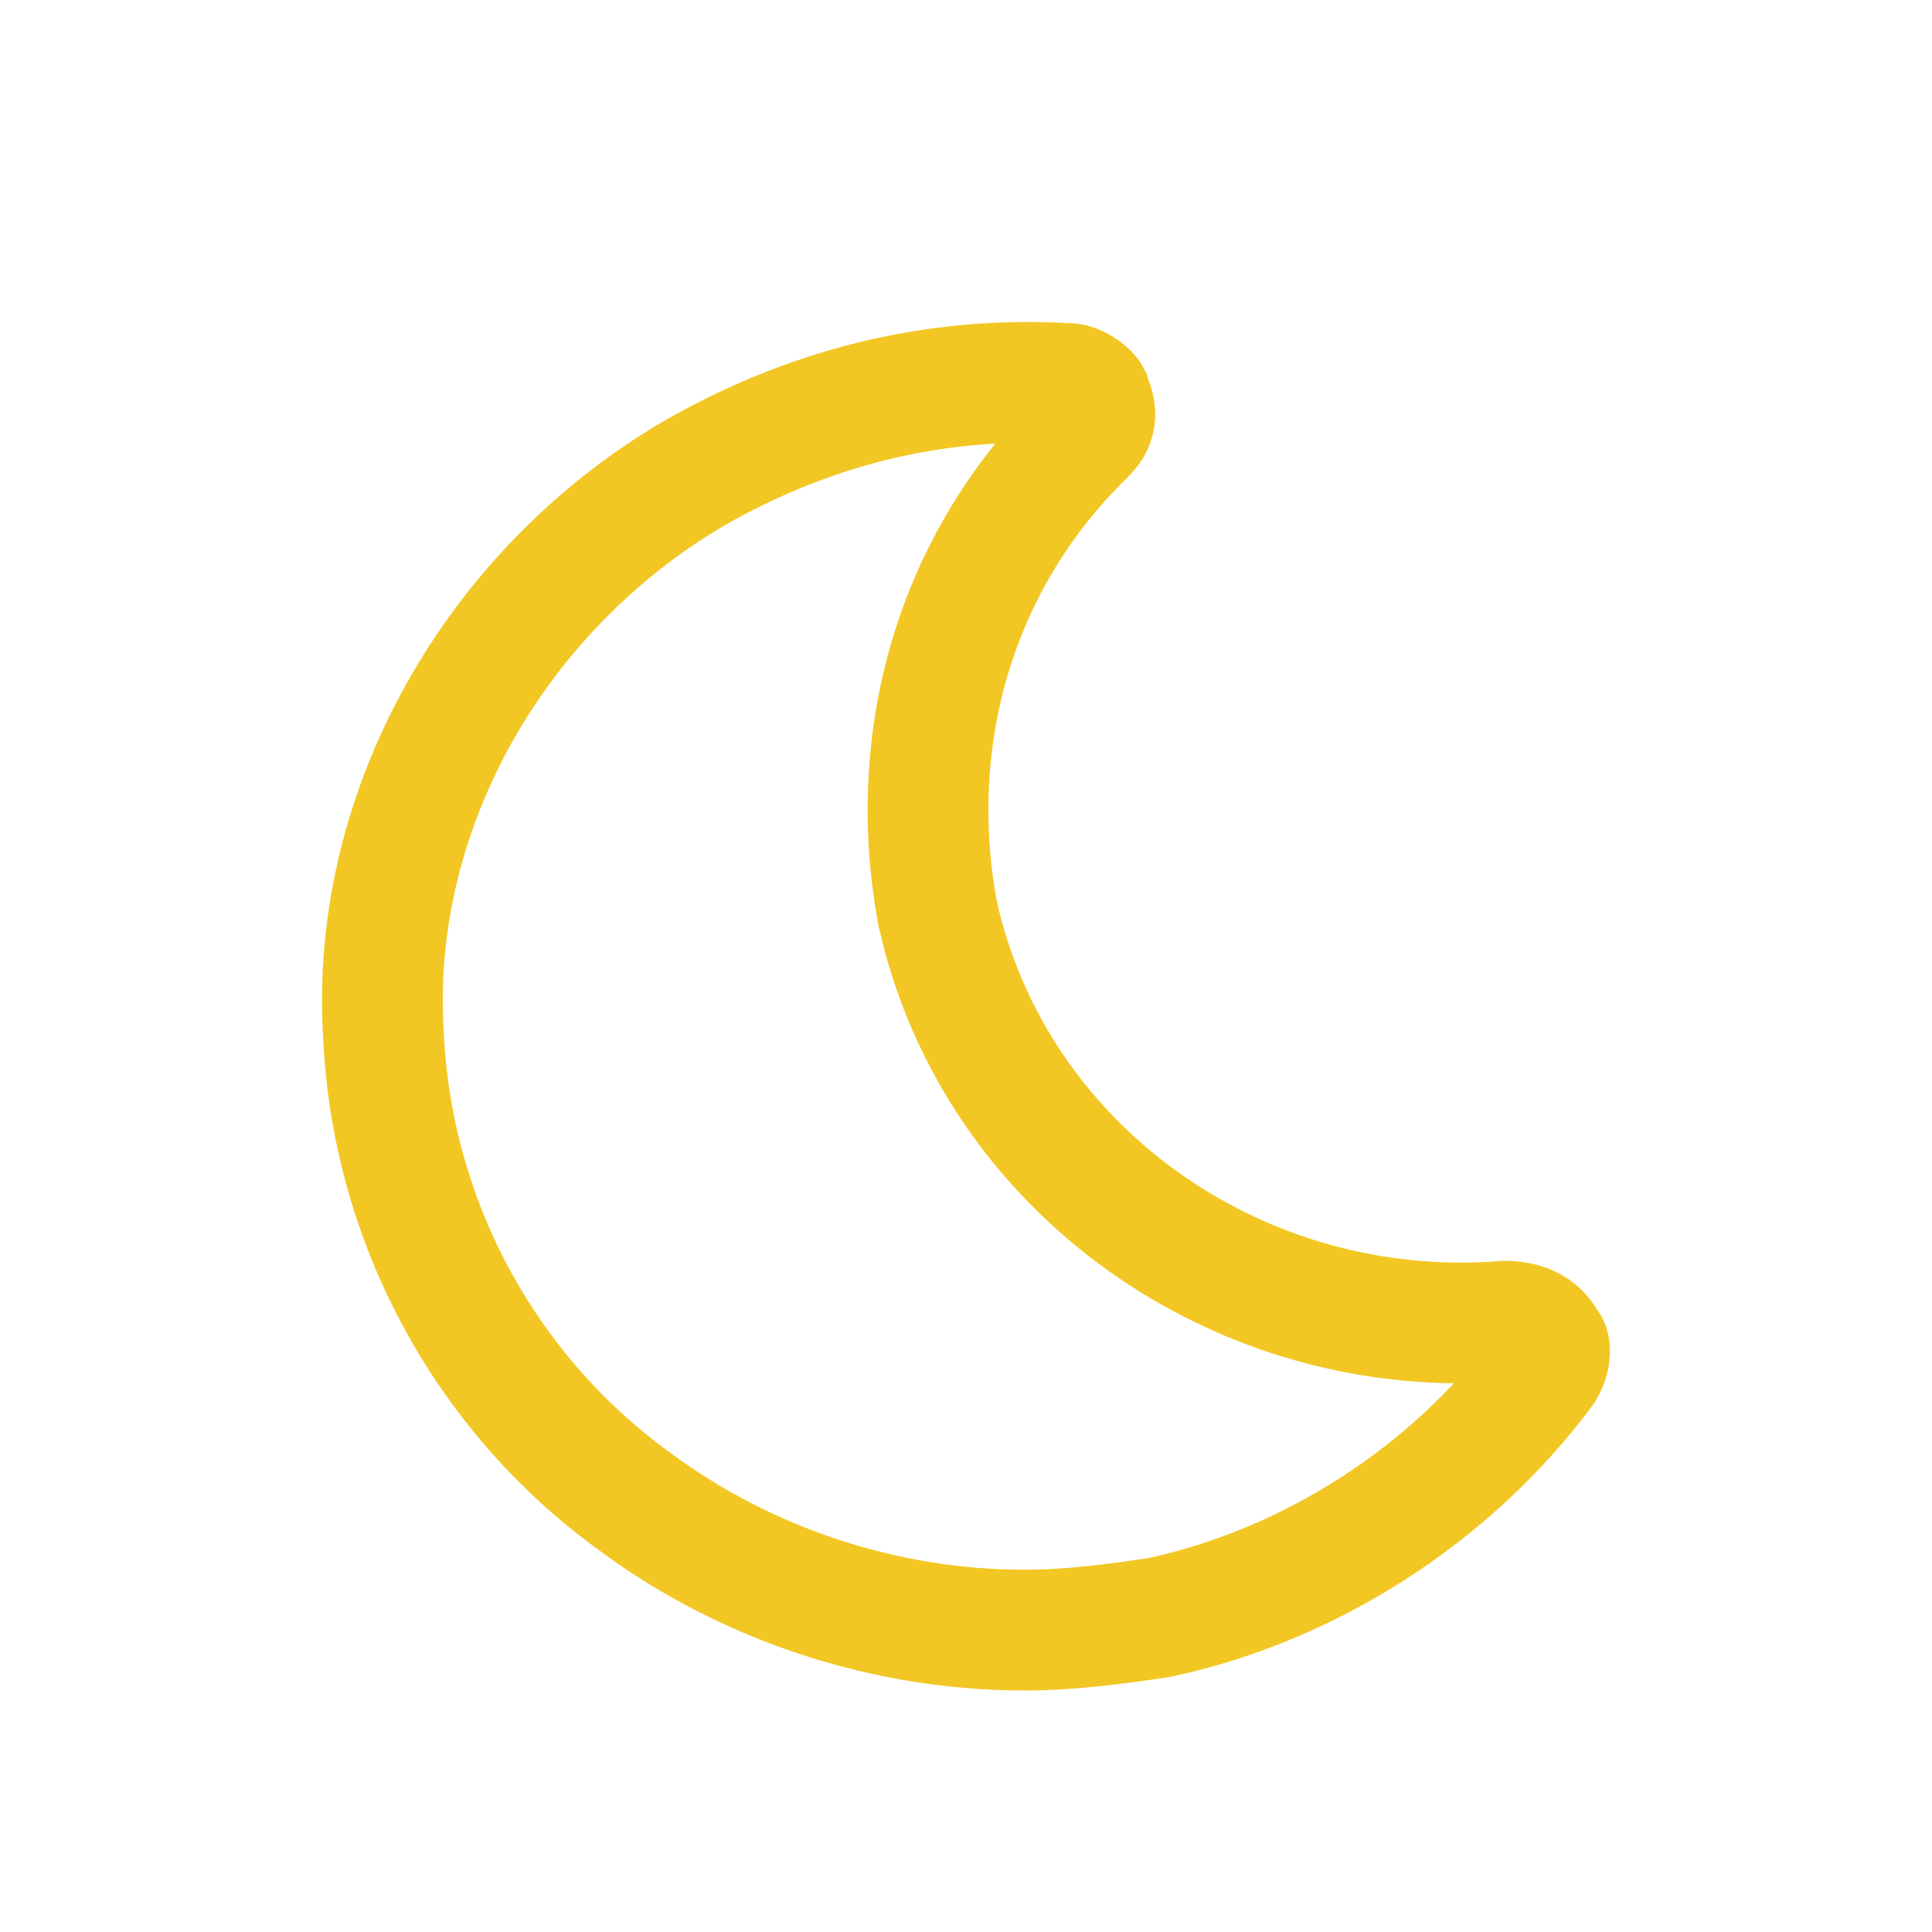 <svg width="24" height="24" viewBox="0 0 24 24" fill="none" xmlns="http://www.w3.org/2000/svg">
<path d="M7.876 18.647L7.876 18.647L7.87 18.642C6 17.282 4.857 15.131 4.762 12.825L4.762 12.825L4.761 12.813C4.604 10.056 6.148 7.337 8.609 5.887C10.024 5.072 11.588 4.67 13.227 4.763L13.248 4.764H13.27C13.306 4.764 13.382 4.783 13.462 4.842C13.499 4.868 13.524 4.895 13.538 4.913C13.54 4.915 13.541 4.917 13.542 4.919L13.548 4.943L13.566 4.987C13.631 5.153 13.606 5.274 13.478 5.399C11.856 6.98 11.253 9.176 11.643 11.323L11.645 11.338L11.649 11.353C12.36 14.532 15.397 16.678 18.701 16.412C18.957 16.418 19.111 16.51 19.197 16.655L19.215 16.687L19.237 16.716C19.238 16.717 19.242 16.723 19.245 16.738C19.249 16.754 19.252 16.781 19.248 16.817C19.241 16.896 19.206 16.98 19.16 17.04L19.16 17.04L19.156 17.046C18.012 18.565 16.293 19.684 14.407 20.092C13.86 20.175 13.288 20.25 12.729 20.25C11.006 20.25 9.28 19.689 7.876 18.647Z" stroke="#F2C724" stroke-width="1.5"/>
</svg>
